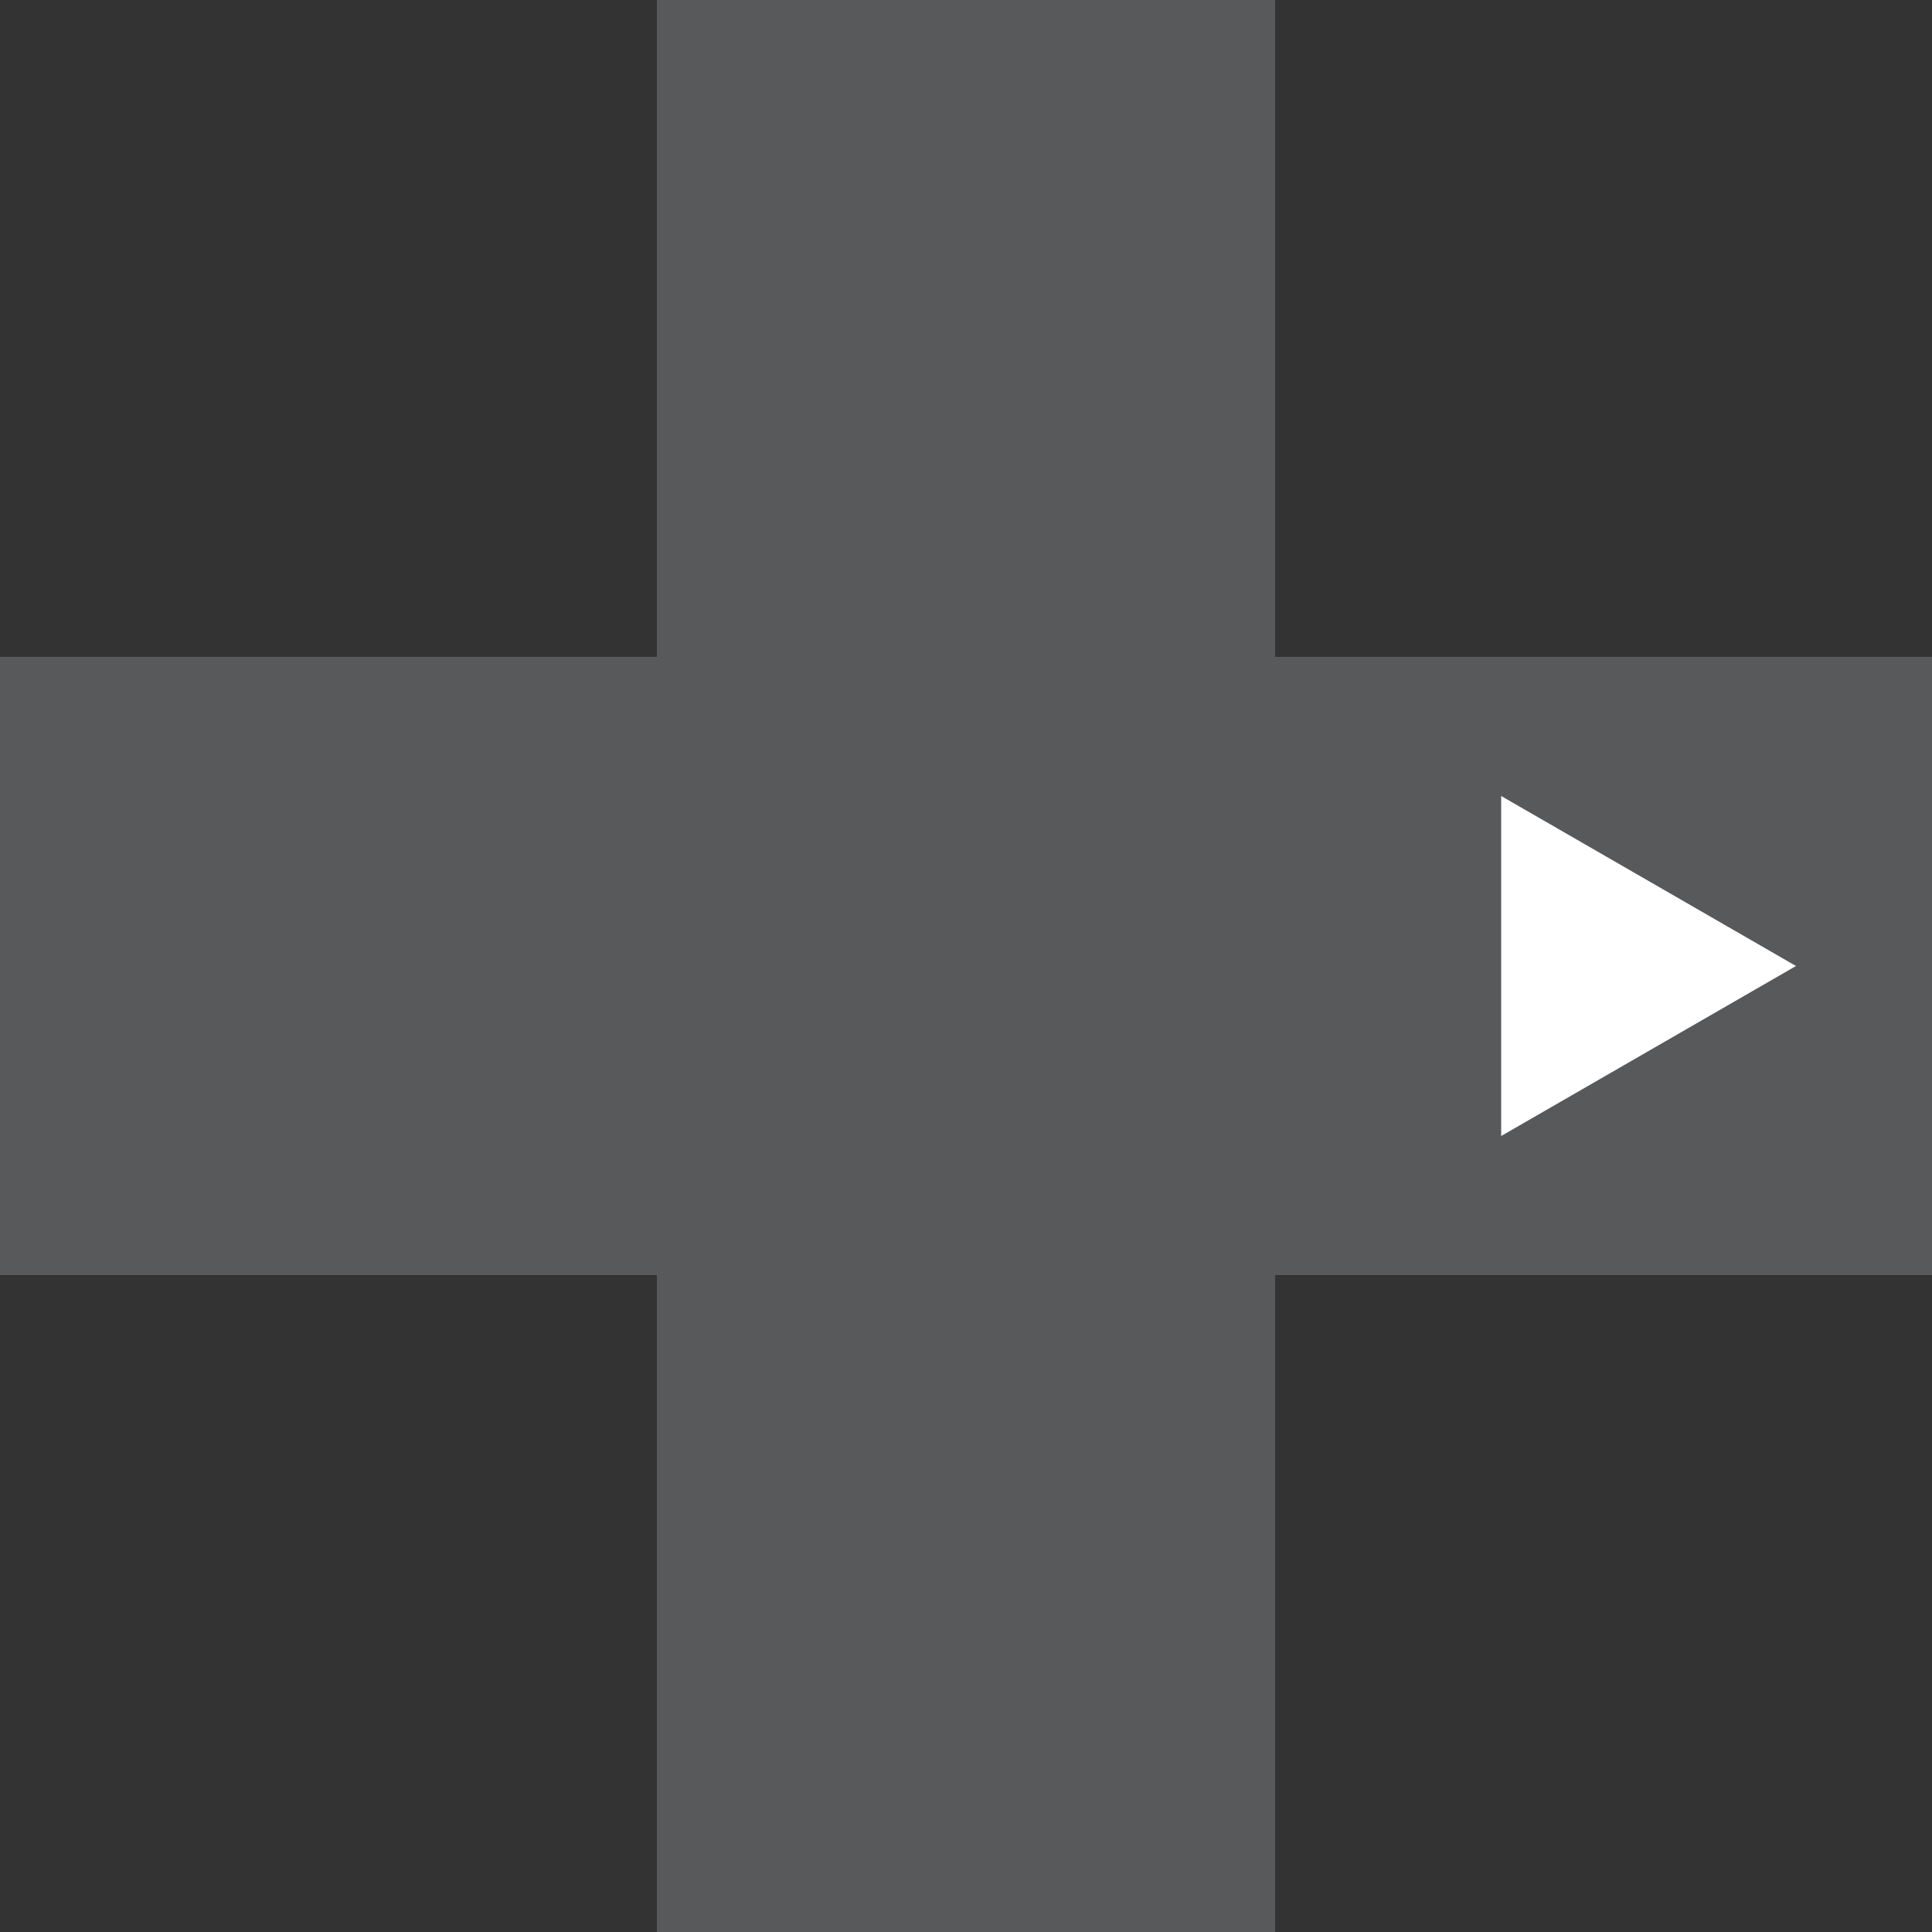 <svg xmlns="http://www.w3.org/2000/svg" viewBox="0 0 50 50">
  <rect x="0" y="0" width="50" height="50" fill="#333333" stroke="none"/>
  <defs>
    <style>
      .cls-1 {
        fill: #fff;
      }

      .cls-2 {
        fill: #58595b;
      }
    </style>
  </defs>
  <polygon class="cls-2" points="33 50 33 33 50 33 50 17 33 17 33 0 17 0 17 17 0 17 0 33 17 33 17 50 33 50"/>
  <polygon class="cls-1" points="46.48 25 38.85 20.6 38.85 29.4 46.48 25"/>
</svg>